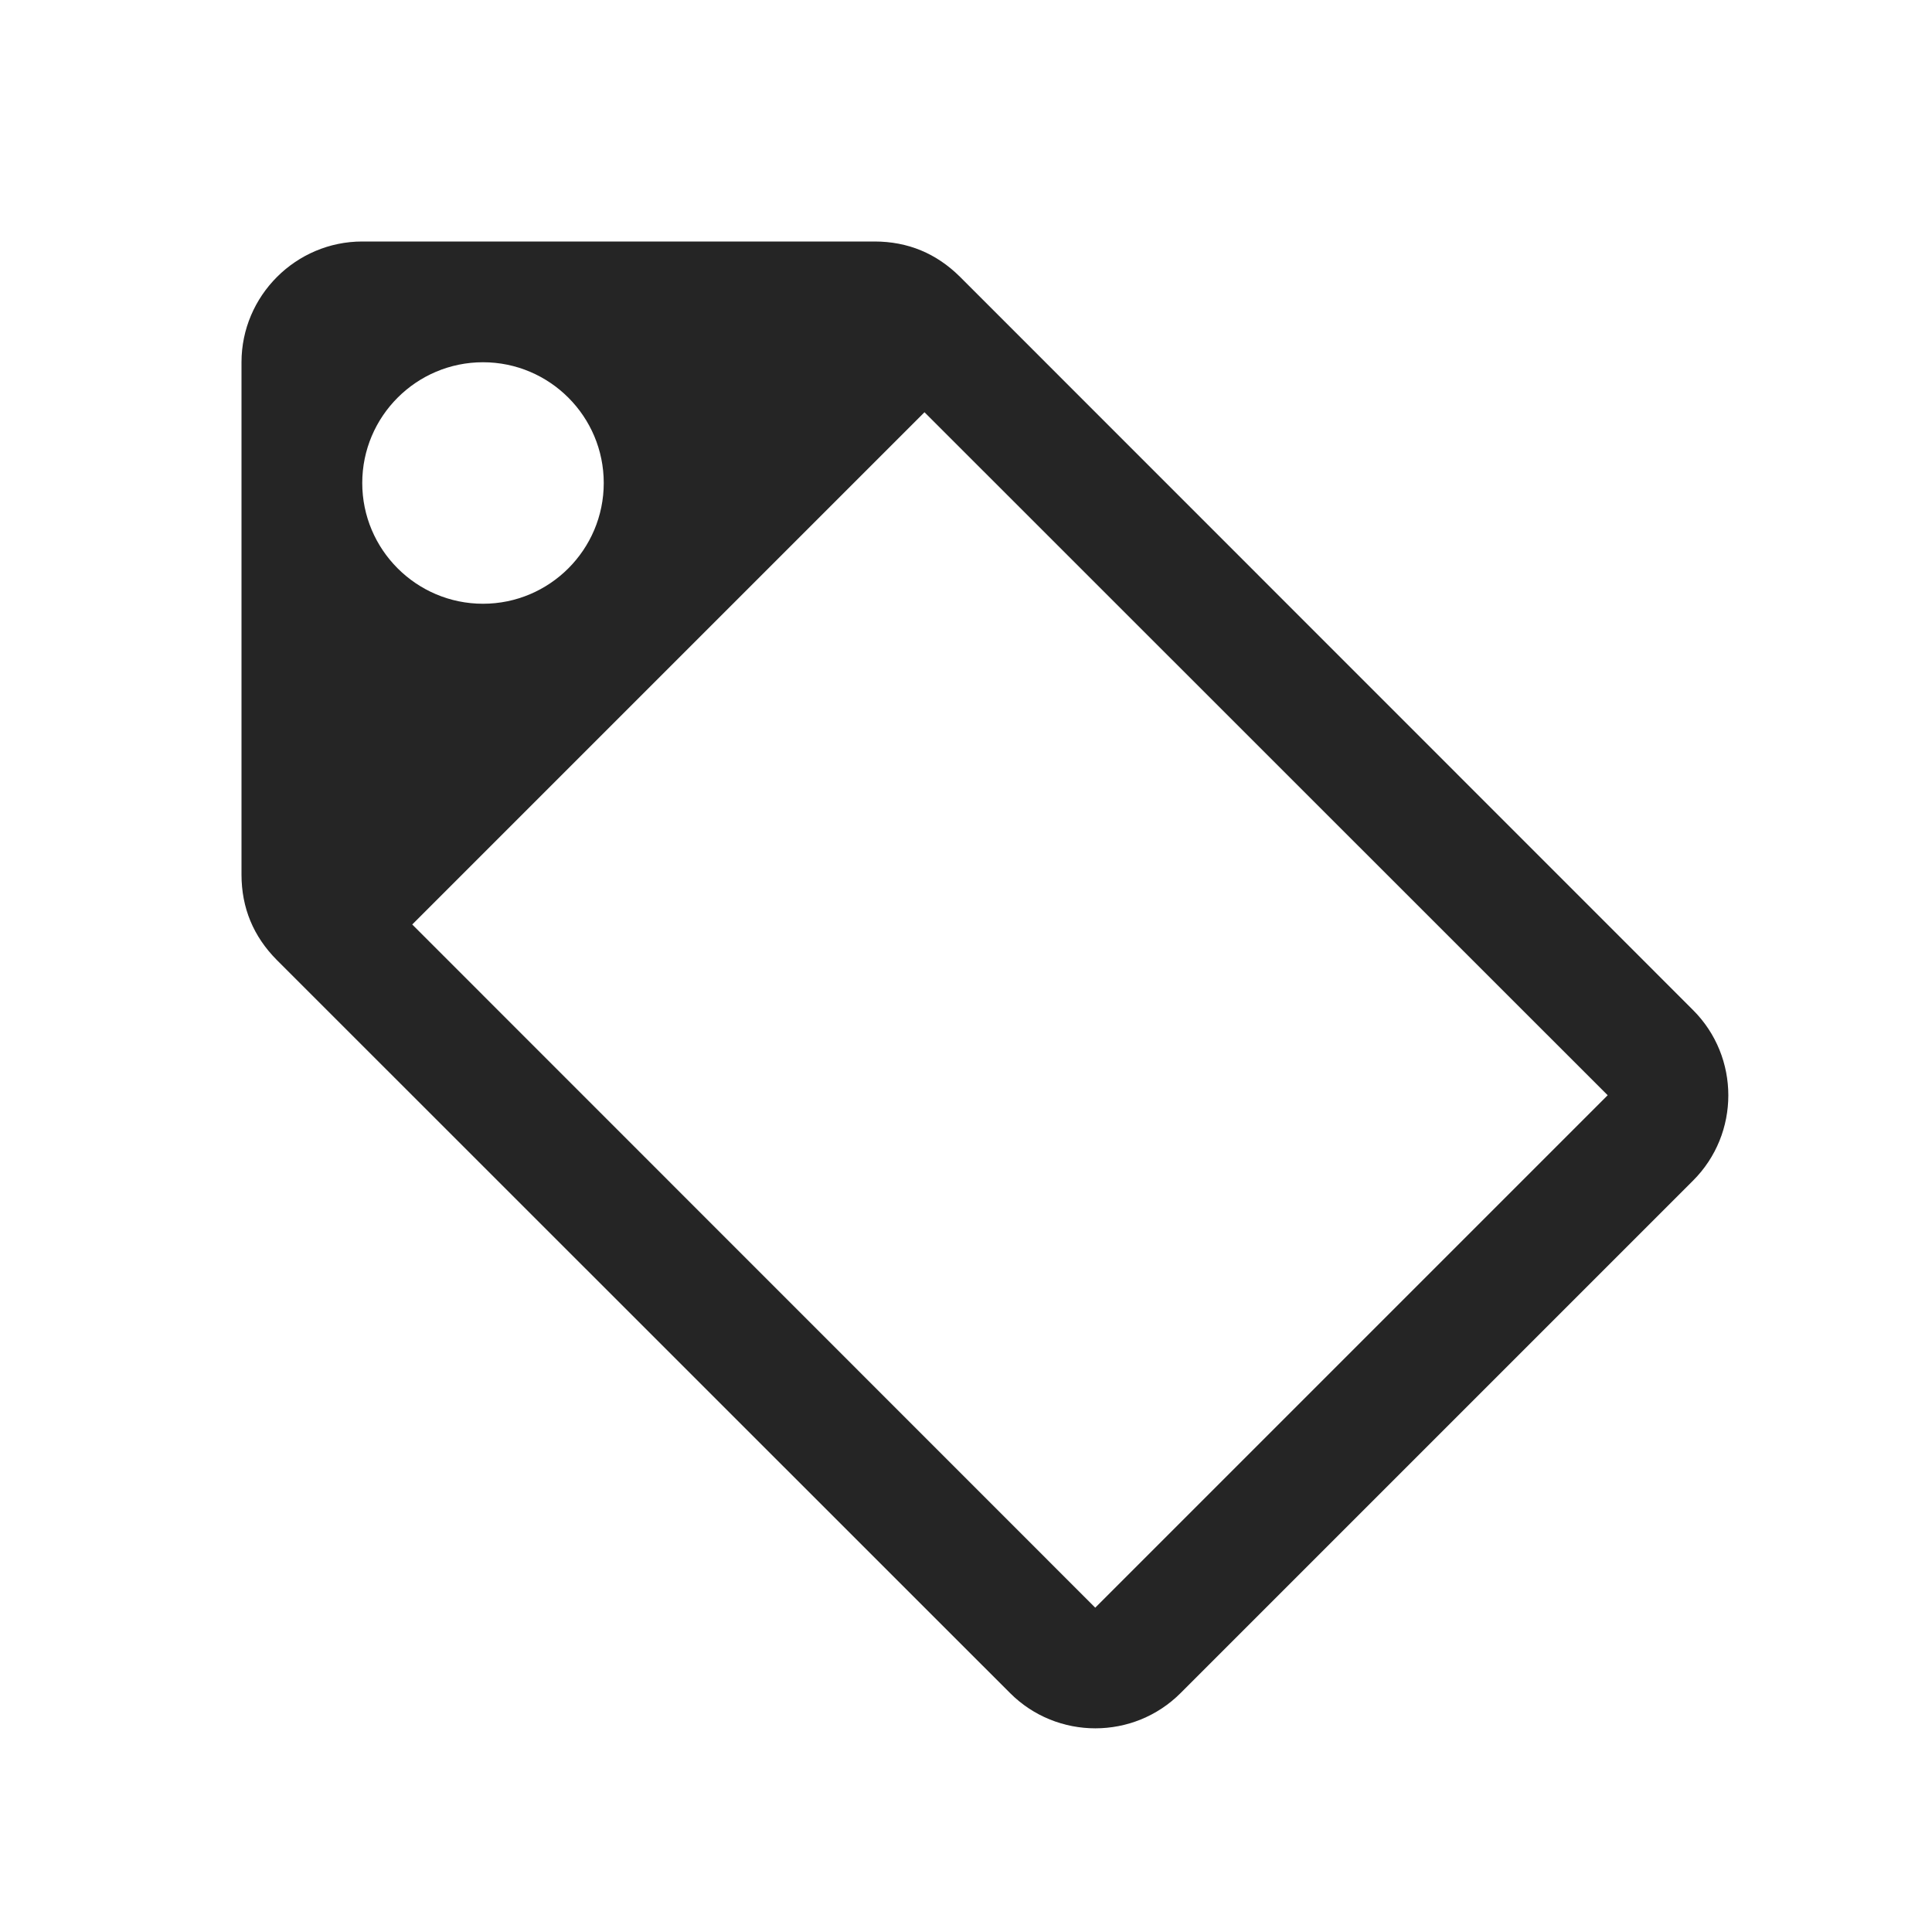 <?xml version="1.0" encoding="UTF-8"?>
<!DOCTYPE svg PUBLIC "-//W3C//DTD SVG 1.1//EN" "http://www.w3.org/Graphics/SVG/1.1/DTD/svg11.dtd">
<svg xmlns="http://www.w3.org/2000/svg" xml:space="preserve" width="1024px" height="1024px" shape-rendering="geometricPrecision" text-rendering="geometricPrecision" image-rendering="optimizeQuality" fill-rule="nonzero" clip-rule="evenodd" viewBox="0 0 10240 10240" xmlns:xlink="http://www.w3.org/1999/xlink">
	<title>tag icon</title>
	<desc>tag icon from the IconExperience.com O-Collection. Copyright by INCORS GmbH (www.incors.com).</desc>
	<path id="curve0" fill="#252525" d="M1280 4635l0 -2715c0,-352 288,-640 640,-640l2715 0c177,0 328,63 453,187l3885 3886c250,249 250,656 0,905l-2715 2715c-249,250 -656,250 -905,0l-3886 -3885c-124,-125 -187,-276 -187,-453zm905 265l3620 3621 2716 -2716 -3621 -3620 -2715 2715zm375 -2980c-353,0 -640,287 -640,640 0,353 287,640 640,640 353,0 640,-287 640,-640 0,-353 -287,-640 -640,-640z"/>
</svg>
